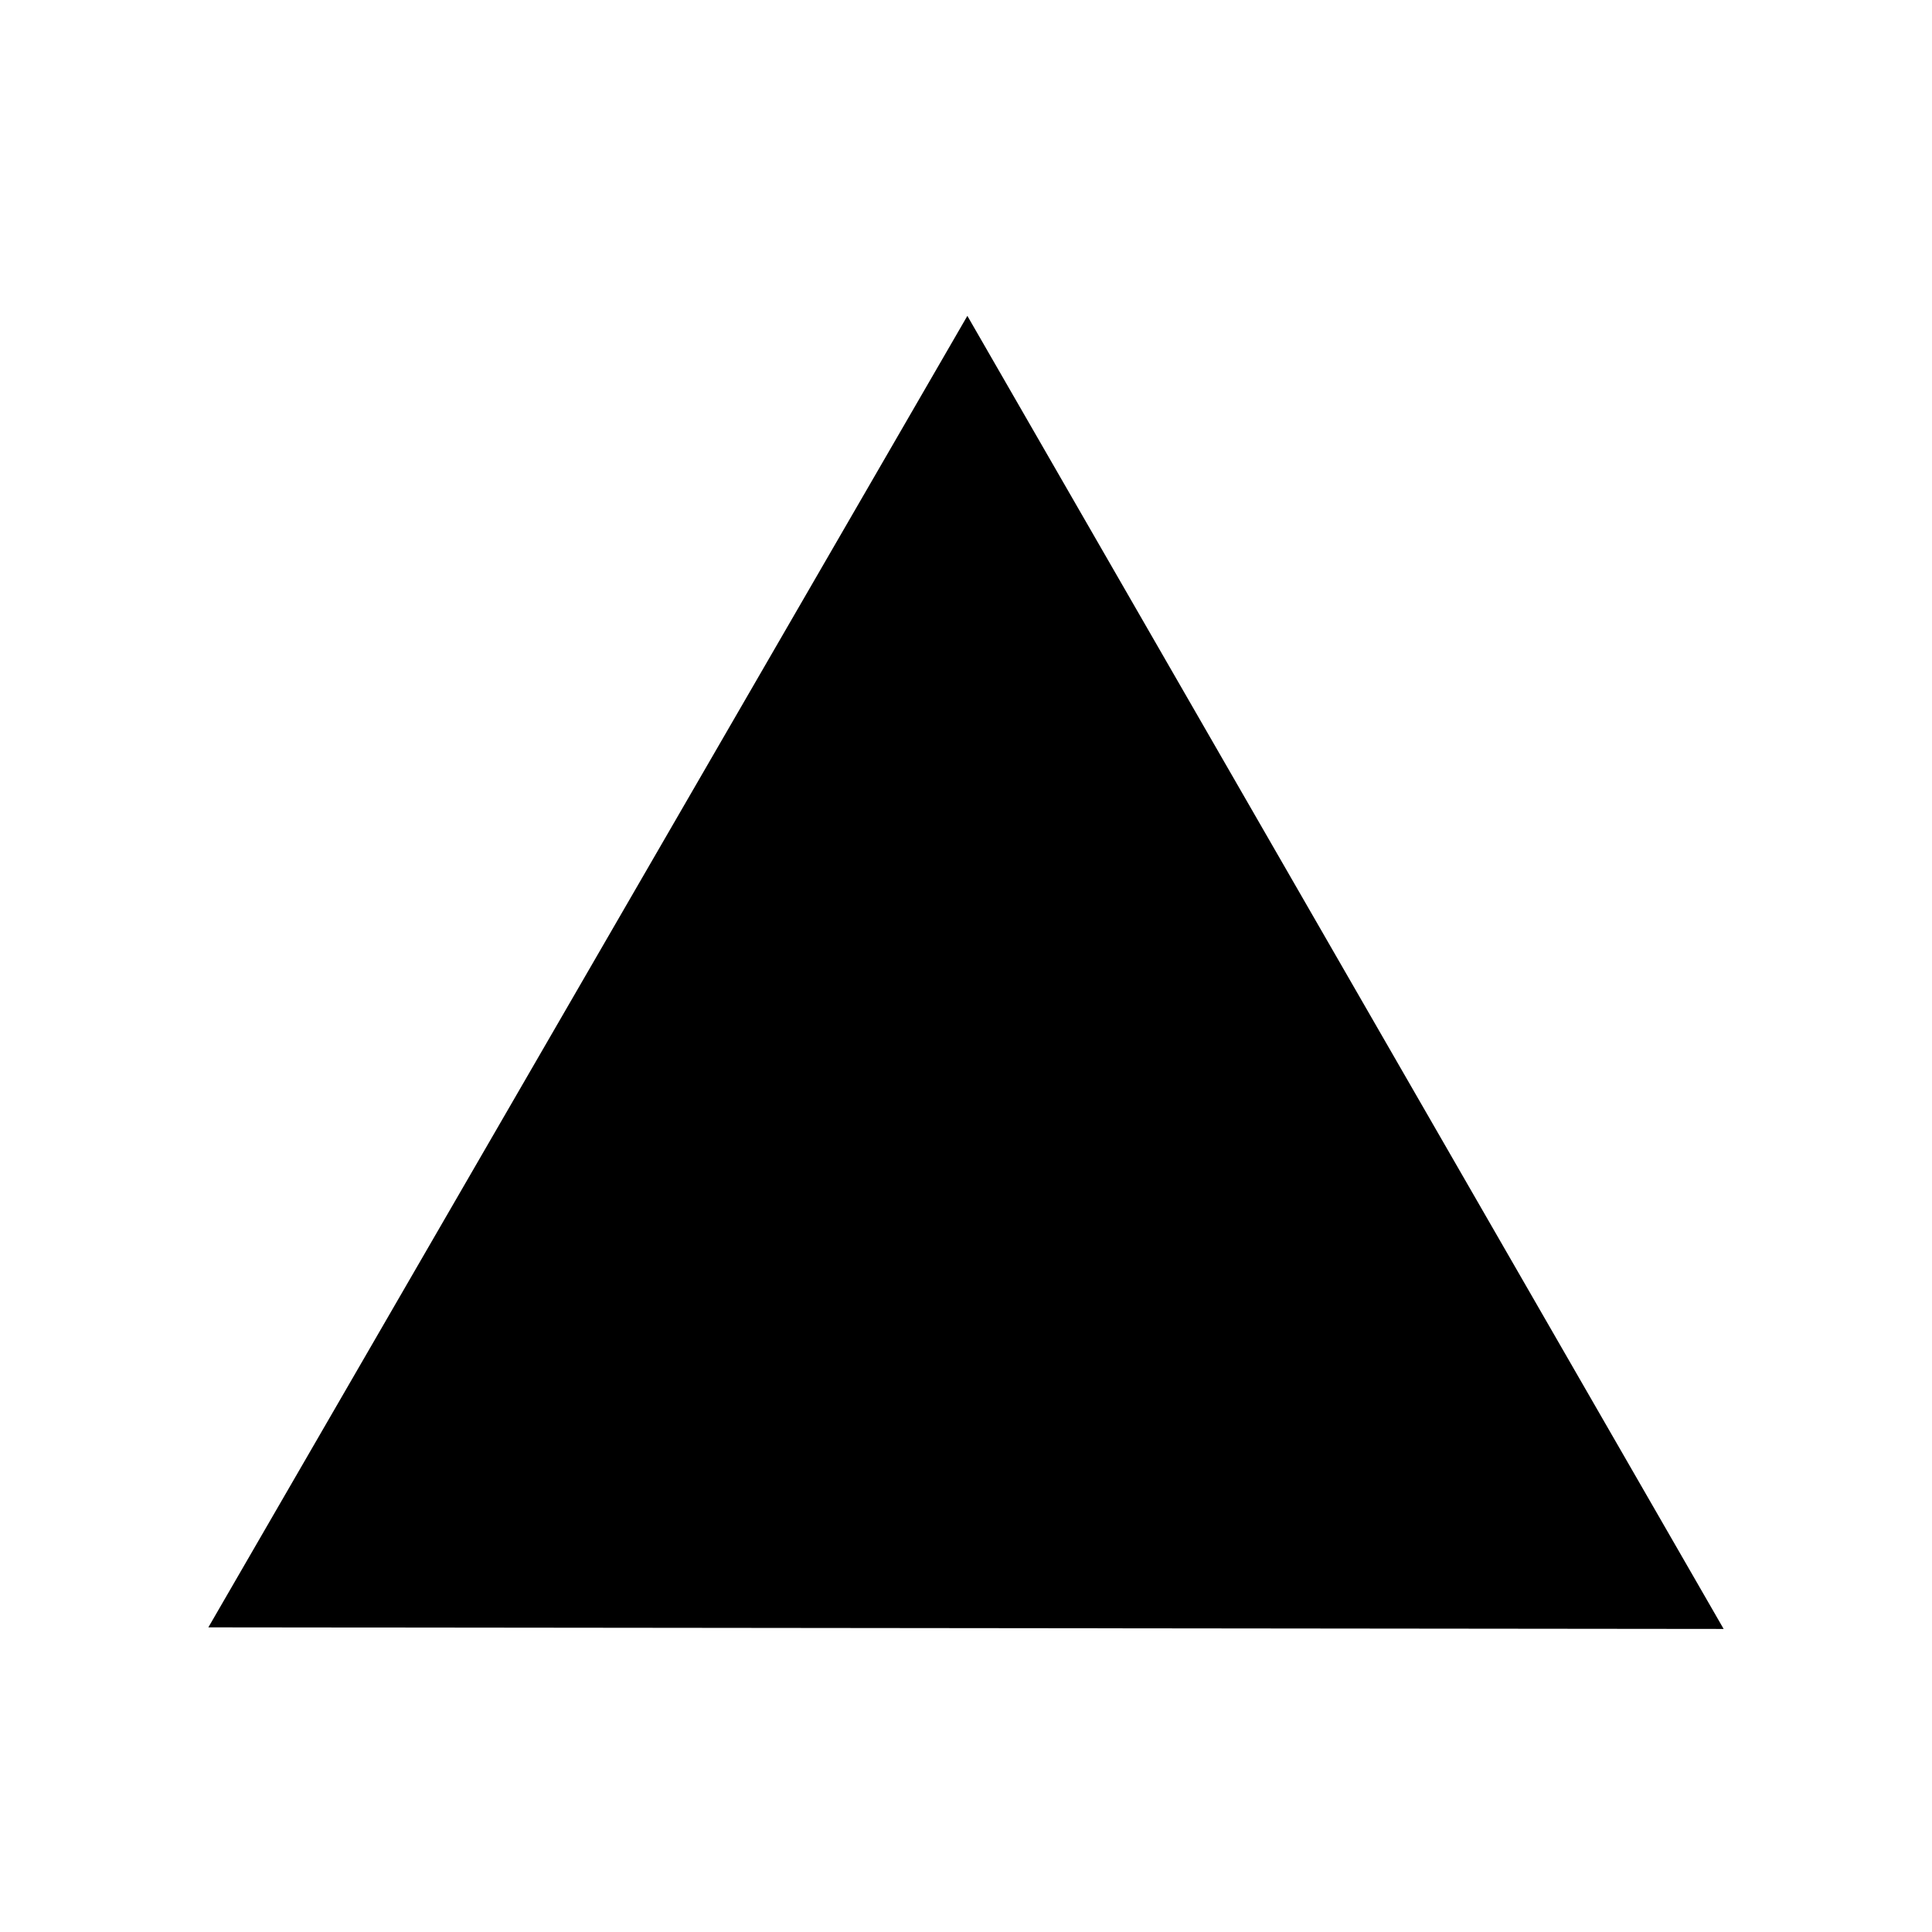 <?xml version="1.0" encoding="UTF-8" standalone="no"?>
<svg
   xmlns:dc="http://purl.org/dc/elements/1.1/"
   xmlns:cc="http://creativecommons.org/ns#"
   xmlns:rdf="http://www.w3.org/1999/02/22-rdf-syntax-ns#"
   xmlns:svg="http://www.w3.org/2000/svg"
   xmlns="http://www.w3.org/2000/svg"
   xmlns:sodipodi="http://sodipodi.sourceforge.net/DTD/sodipodi-0.dtd"
   xmlns:inkscape="http://www.inkscape.org/namespaces/inkscape"
   version="1.1"
   id="up"
   x="0px"
   y="0px"
   width="100%"
   height="100%"
   viewBox="0 0 510 510"
   style="enable-background:new 0 0 510 510;"
   xml:space="preserve"><defs
     id="defs11" /><sodipodi:namedview
     pagecolor="#ffffff"
     bordercolor="#666666"
     borderopacity="1"
     objecttolerance="10"
     gridtolerance="10"
     guidetolerance="10"
     inkscape:pageopacity="0"
     inkscape:pageshadow="2"
     inkscape:window-width="1286"
     inkscape:window-height="665"
     id="namedview9"
     showgrid="false"
     inkscape:zoom="0.65442039"
     inkscape:cx="288.49576"
     inkscape:cy="285.5614"
     inkscape:window-x="87"
     inkscape:window-y="76"
     inkscape:window-maximized="0"
     inkscape:current-layer="explorer" /><g
     id="g3"><g
       id="g5" /></g><path
     fill="currentColor"
     sodipodi:type="star"
     id="path4137"
     sodipodi:sides="3"
     sodipodi:cx="255.12029"
     sodipodi:cy="314.32159"
     sodipodi:r1="230.94023"
     sodipodi:r2="115.66771"
     sodipodi:arg1="0.52464056"
     sodipodi:arg2="1.5718381"
     inkscape:flatsided="true"
     inkscape:rounded="0"
     inkscape:randomized="0"
     d="M 455,430 55,429.583 255.361,83.381 Z"
     inkscape:transform-center-x="0.46104664"
     inkscape:transform-center-y="-57.434123" /></svg>
